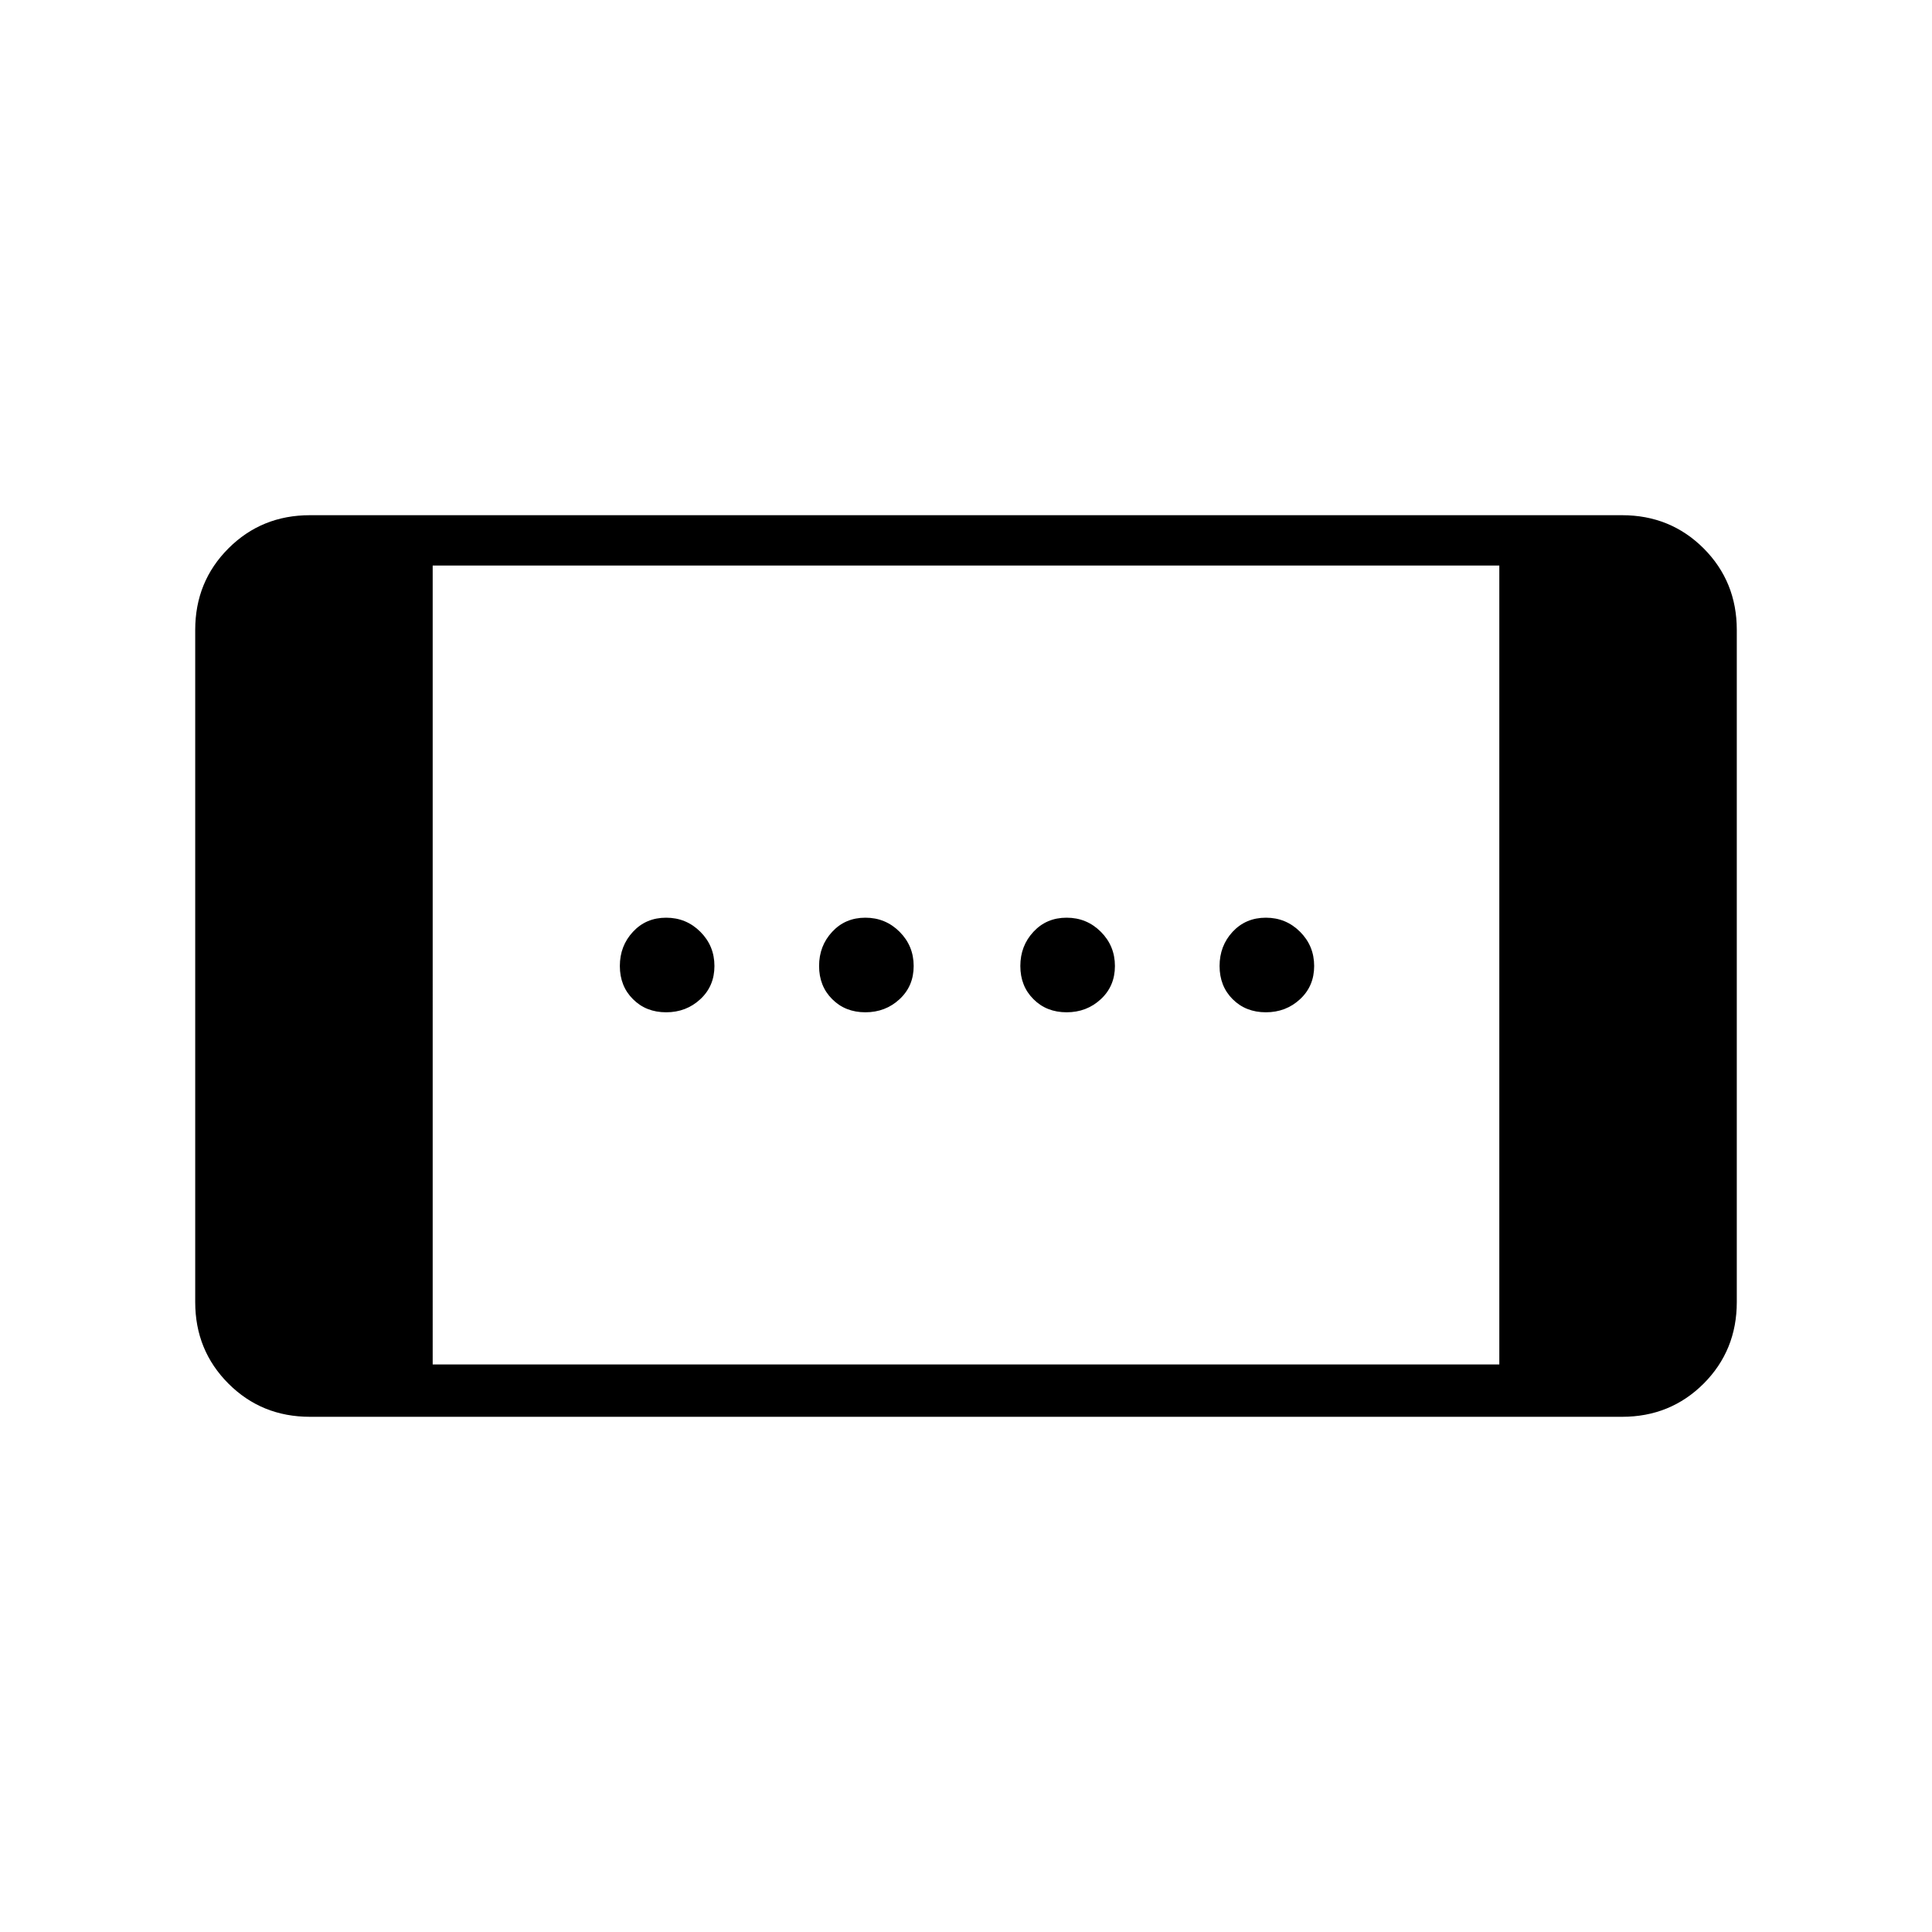 <svg xmlns="http://www.w3.org/2000/svg" height="24" width="24"><path d="M13.25 12.575q-.25 0-.412-.163-.163-.162-.163-.412 0-.25.163-.425.162-.175.412-.175.25 0 .425.175t.175.425q0 .25-.175.412-.175.163-.425.163Zm-4.975 0q-.25 0-.412-.163Q7.7 12.25 7.7 12q0-.25.163-.425.162-.175.412-.175.25 0 .425.175t.175.425q0 .25-.175.412-.175.163-.425.163Zm7.45 0q-.25 0-.413-.163-.162-.162-.162-.412 0-.25.162-.425.163-.175.413-.175.25 0 .425.175t.175.425q0 .25-.175.412-.175.163-.425.163Zm-4.975 0q-.25 0-.412-.163-.163-.162-.163-.412 0-.25.163-.425.162-.175.412-.175.25 0 .425.175t.175.425q0 .25-.175.412-.175.163-.425.163ZM3.85 17.6q-.6 0-1.012-.412-.413-.413-.413-1.013v-8.35q0-.6.413-1.013Q3.25 6.4 3.85 6.4h16.3q.6 0 1.013.412.412.413.412 1.013v8.35q0 .6-.412 1.013-.413.412-1.013.412Zm1.525-.65h13.25V7.025H5.375Z"/></svg>